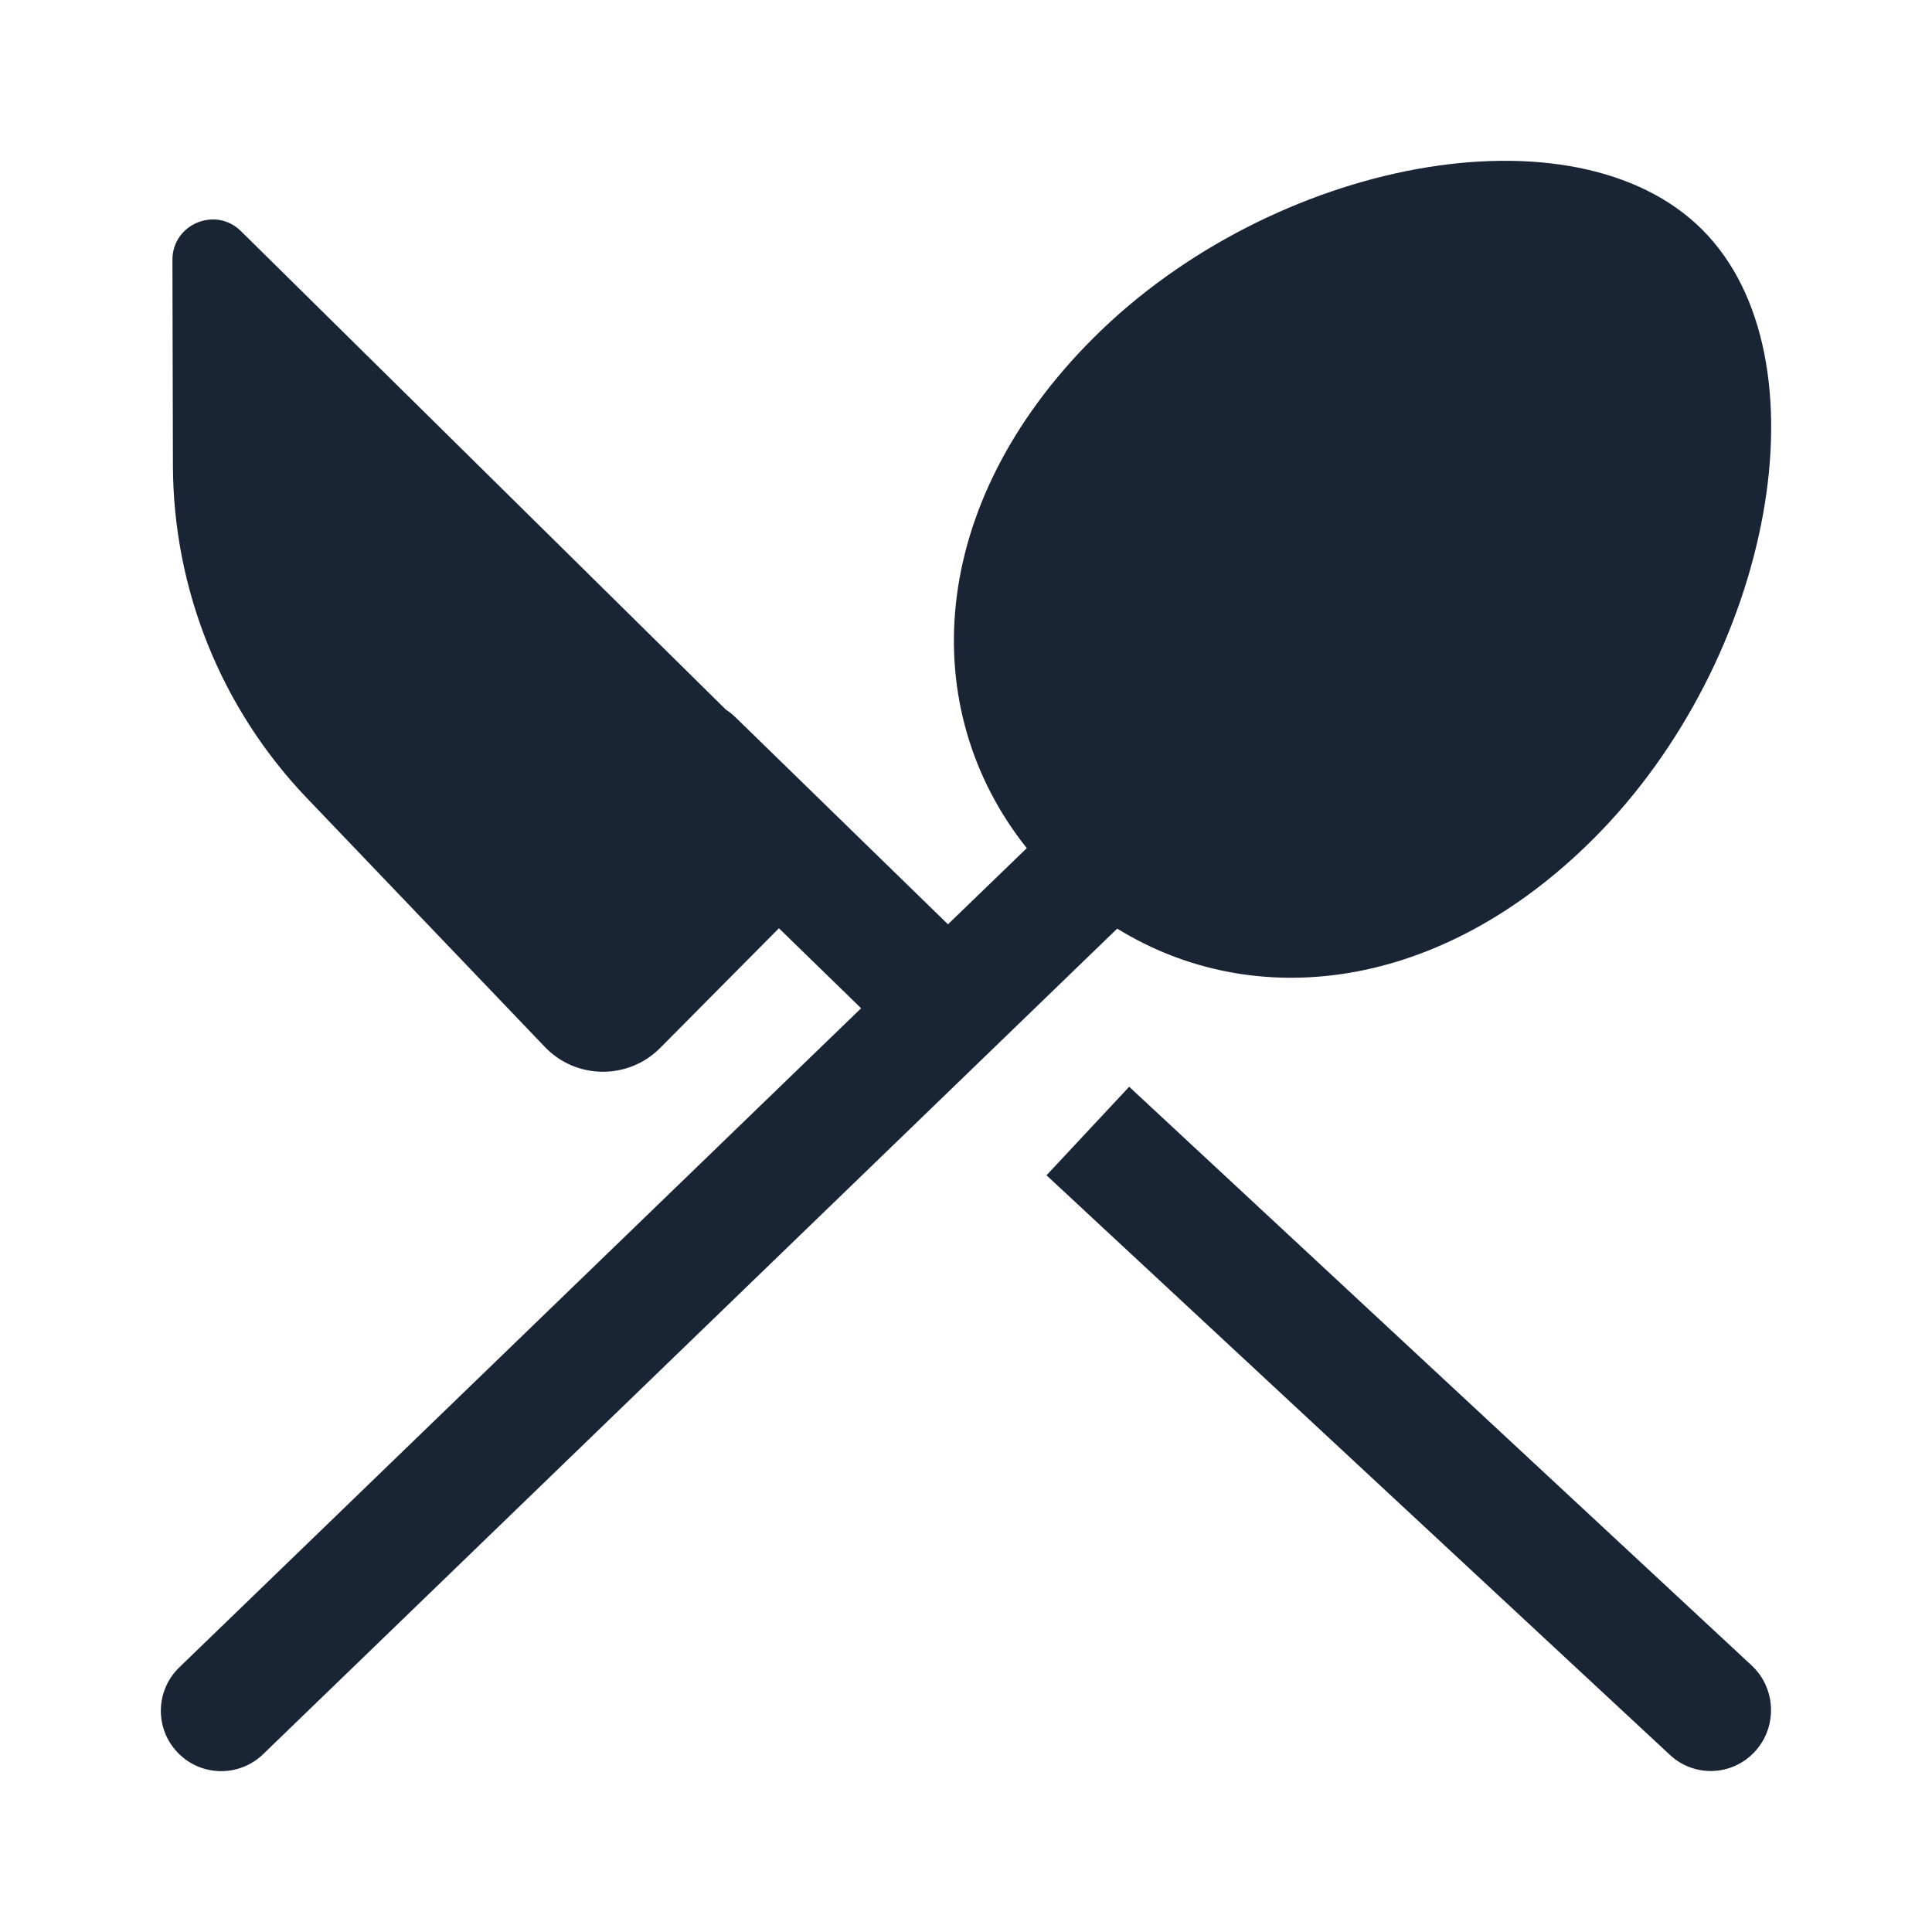 <svg width="24" height="24" viewBox="0 0 24 24" fill="none" xmlns="http://www.w3.org/2000/svg">
<path d="M19.797 10.417C17.888 12.326 15.58 12.584 13.879 11.536L13.876 11.538L3.269 21.791C2.971 22.079 2.496 22.071 2.209 21.773C1.921 21.476 1.929 21.001 2.227 20.713L10.697 12.525L9.676 11.531L8.201 13.018C7.804 13.417 7.157 13.412 6.768 13.005L3.811 9.913C2.747 8.8 2.152 7.321 2.148 5.781L2.142 3.229C2.141 2.784 2.677 2.559 2.993 2.871L9.017 8.815C9.059 8.842 9.098 8.873 9.135 8.909L11.776 11.482L12.755 10.536C11.379 8.81 11.509 6.272 13.579 4.202C15.804 1.978 19.562 1.27 21.146 2.853C22.73 4.437 22.022 8.193 19.797 10.417ZM20.738 21.794L13 14.6L14.027 13.5L21.765 20.694C22.066 20.98 22.08 21.459 21.796 21.763C21.512 22.066 21.039 22.081 20.738 21.794Z" fill="#192435"/>
</svg>
